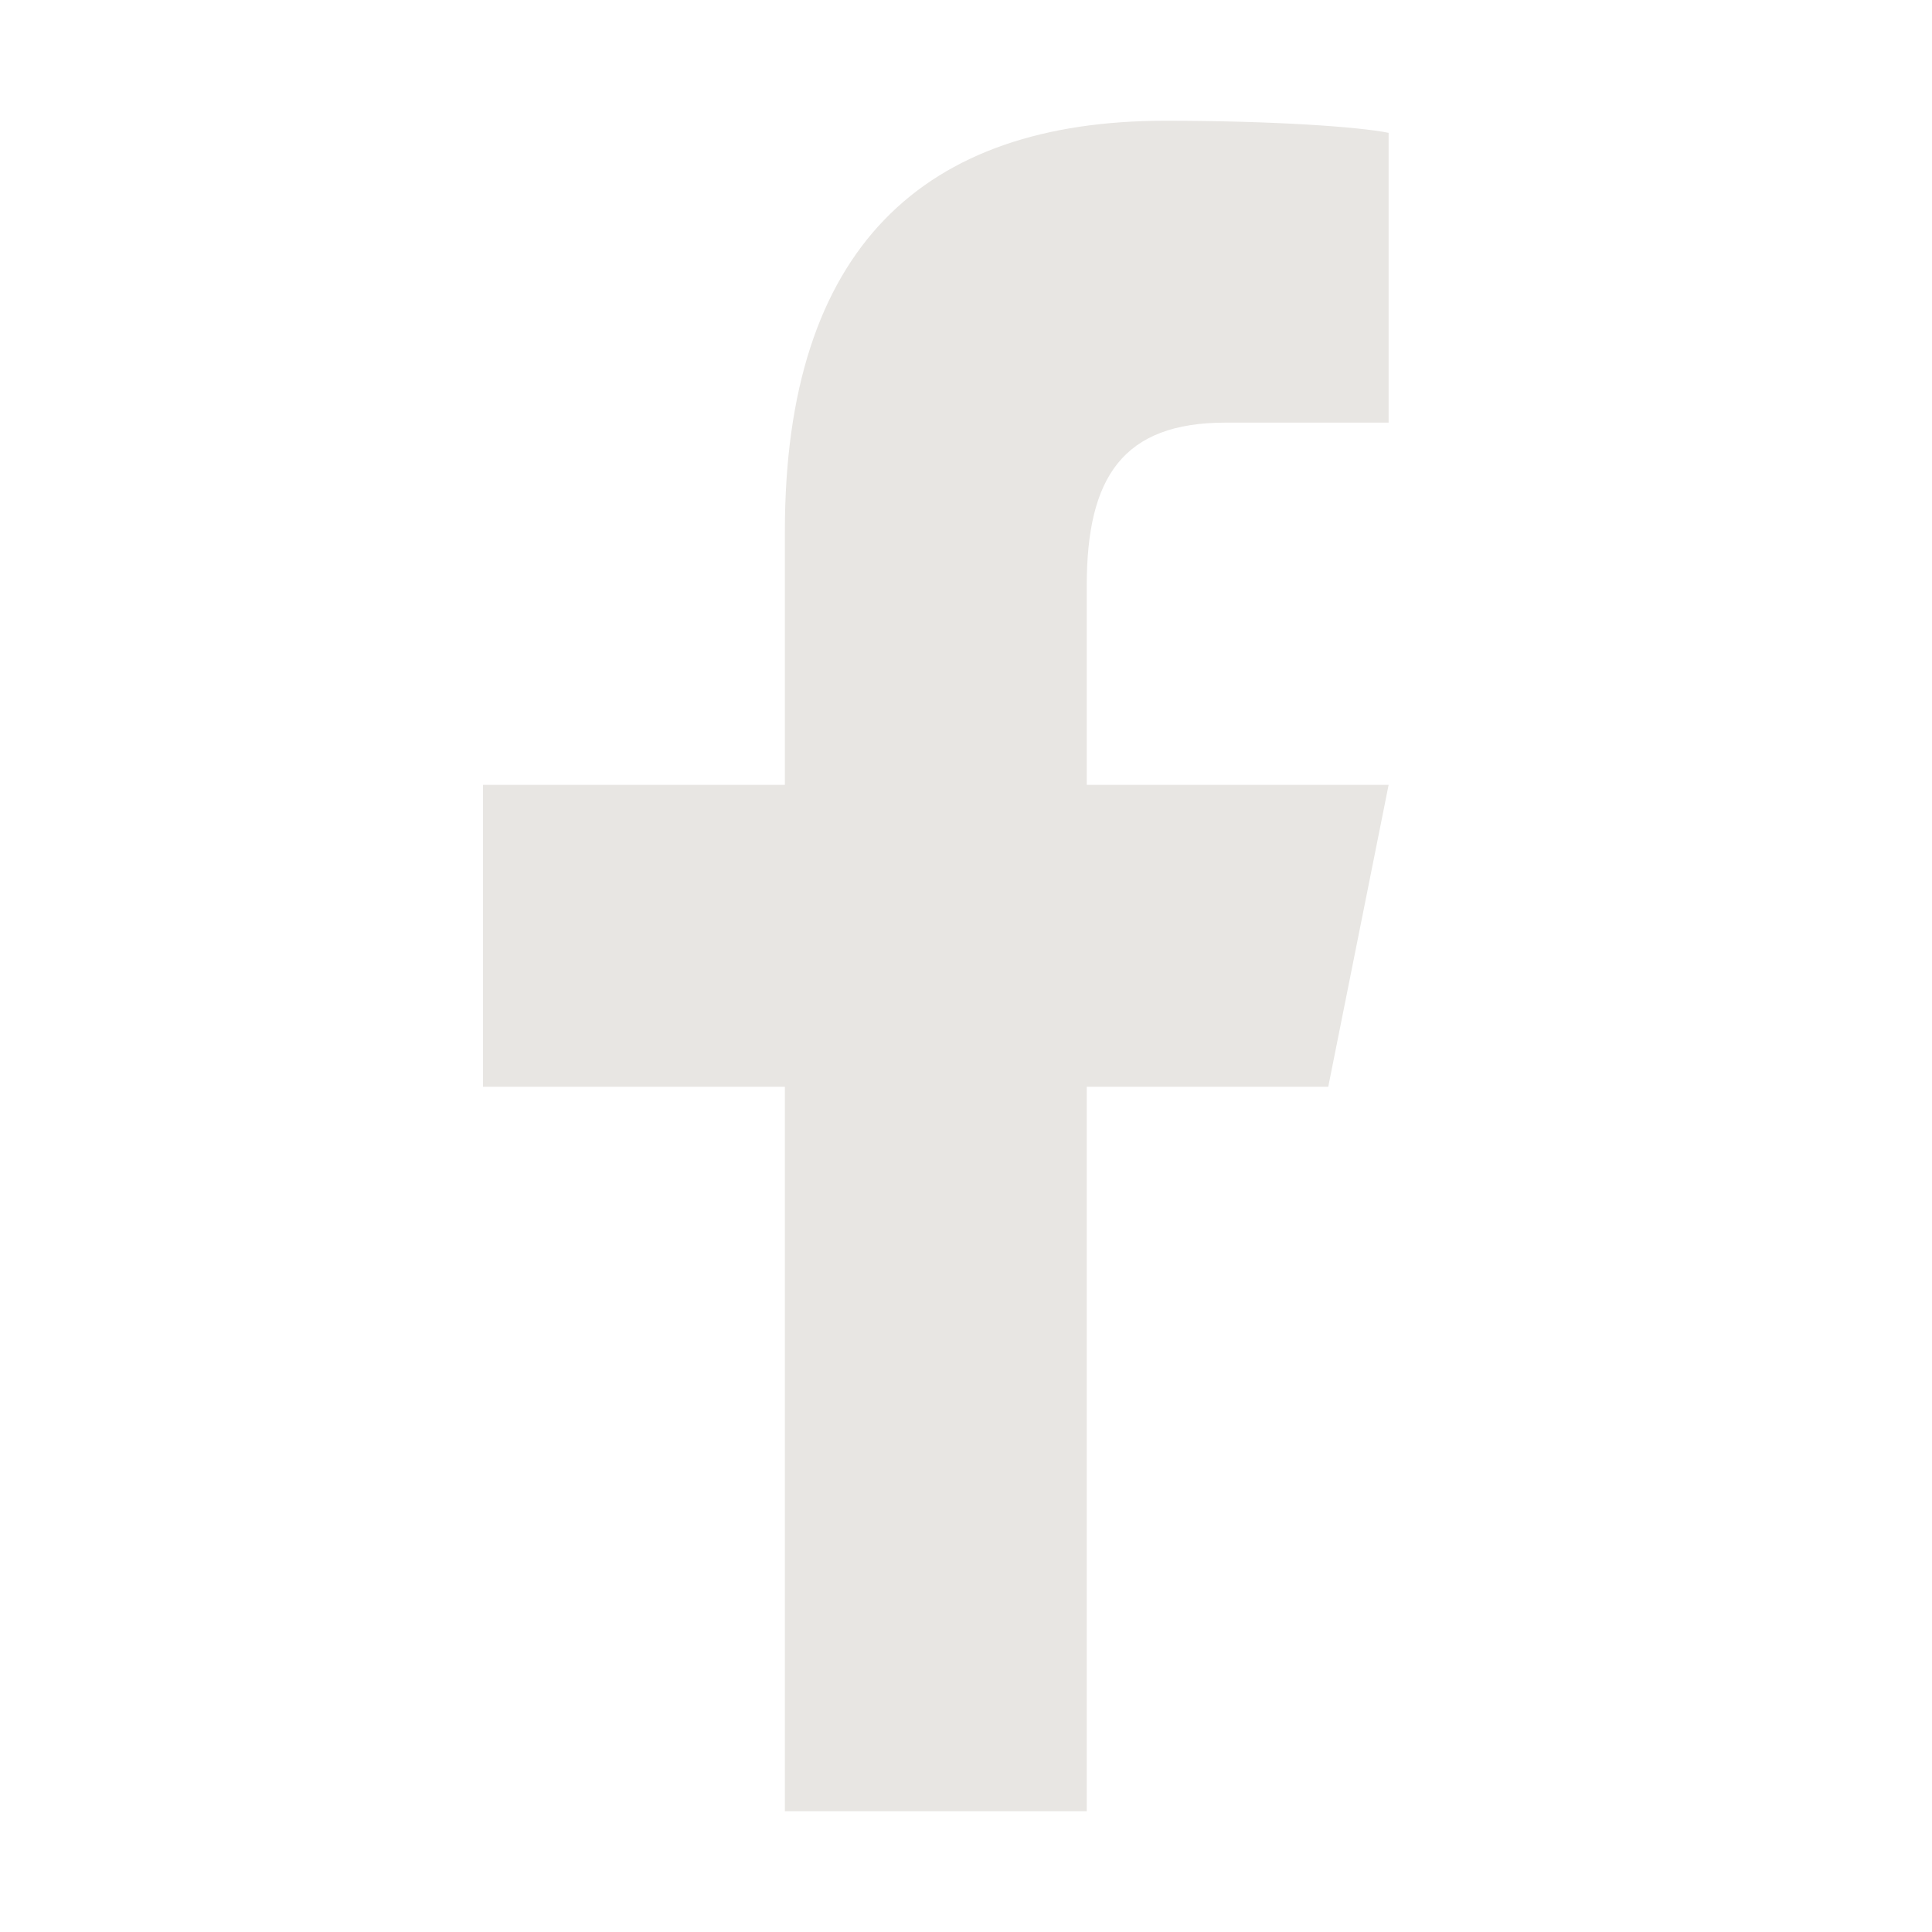 <?xml version="1.0" encoding="utf-8"?>
<!-- Generator: Adobe Illustrator 24.0.1, SVG Export Plug-In . SVG Version: 6.00 Build 0)  -->
<svg version="1.1" id="Calque_1" xmlns="http://www.w3.org/2000/svg" xmlns:xlink="http://www.w3.org/1999/xlink" x="0px" y="0px"
	 viewBox="0 0 32 32" style="enable-background:new 0 0 32 32;" xml:space="preserve">
<style type="text/css">
	.st0{fill:#E8E6E3;}
</style>
<path class="st0" d="M19.3,2C15.3,2,13,4.1,13,8.8V13H8v5h5v12h5V18h4l1-5h-5V9.7C18,7.9,18.6,7,20.3,7H23V2.2
	C22.5,2.1,21.1,2,19.3,2z"/>
</svg>
